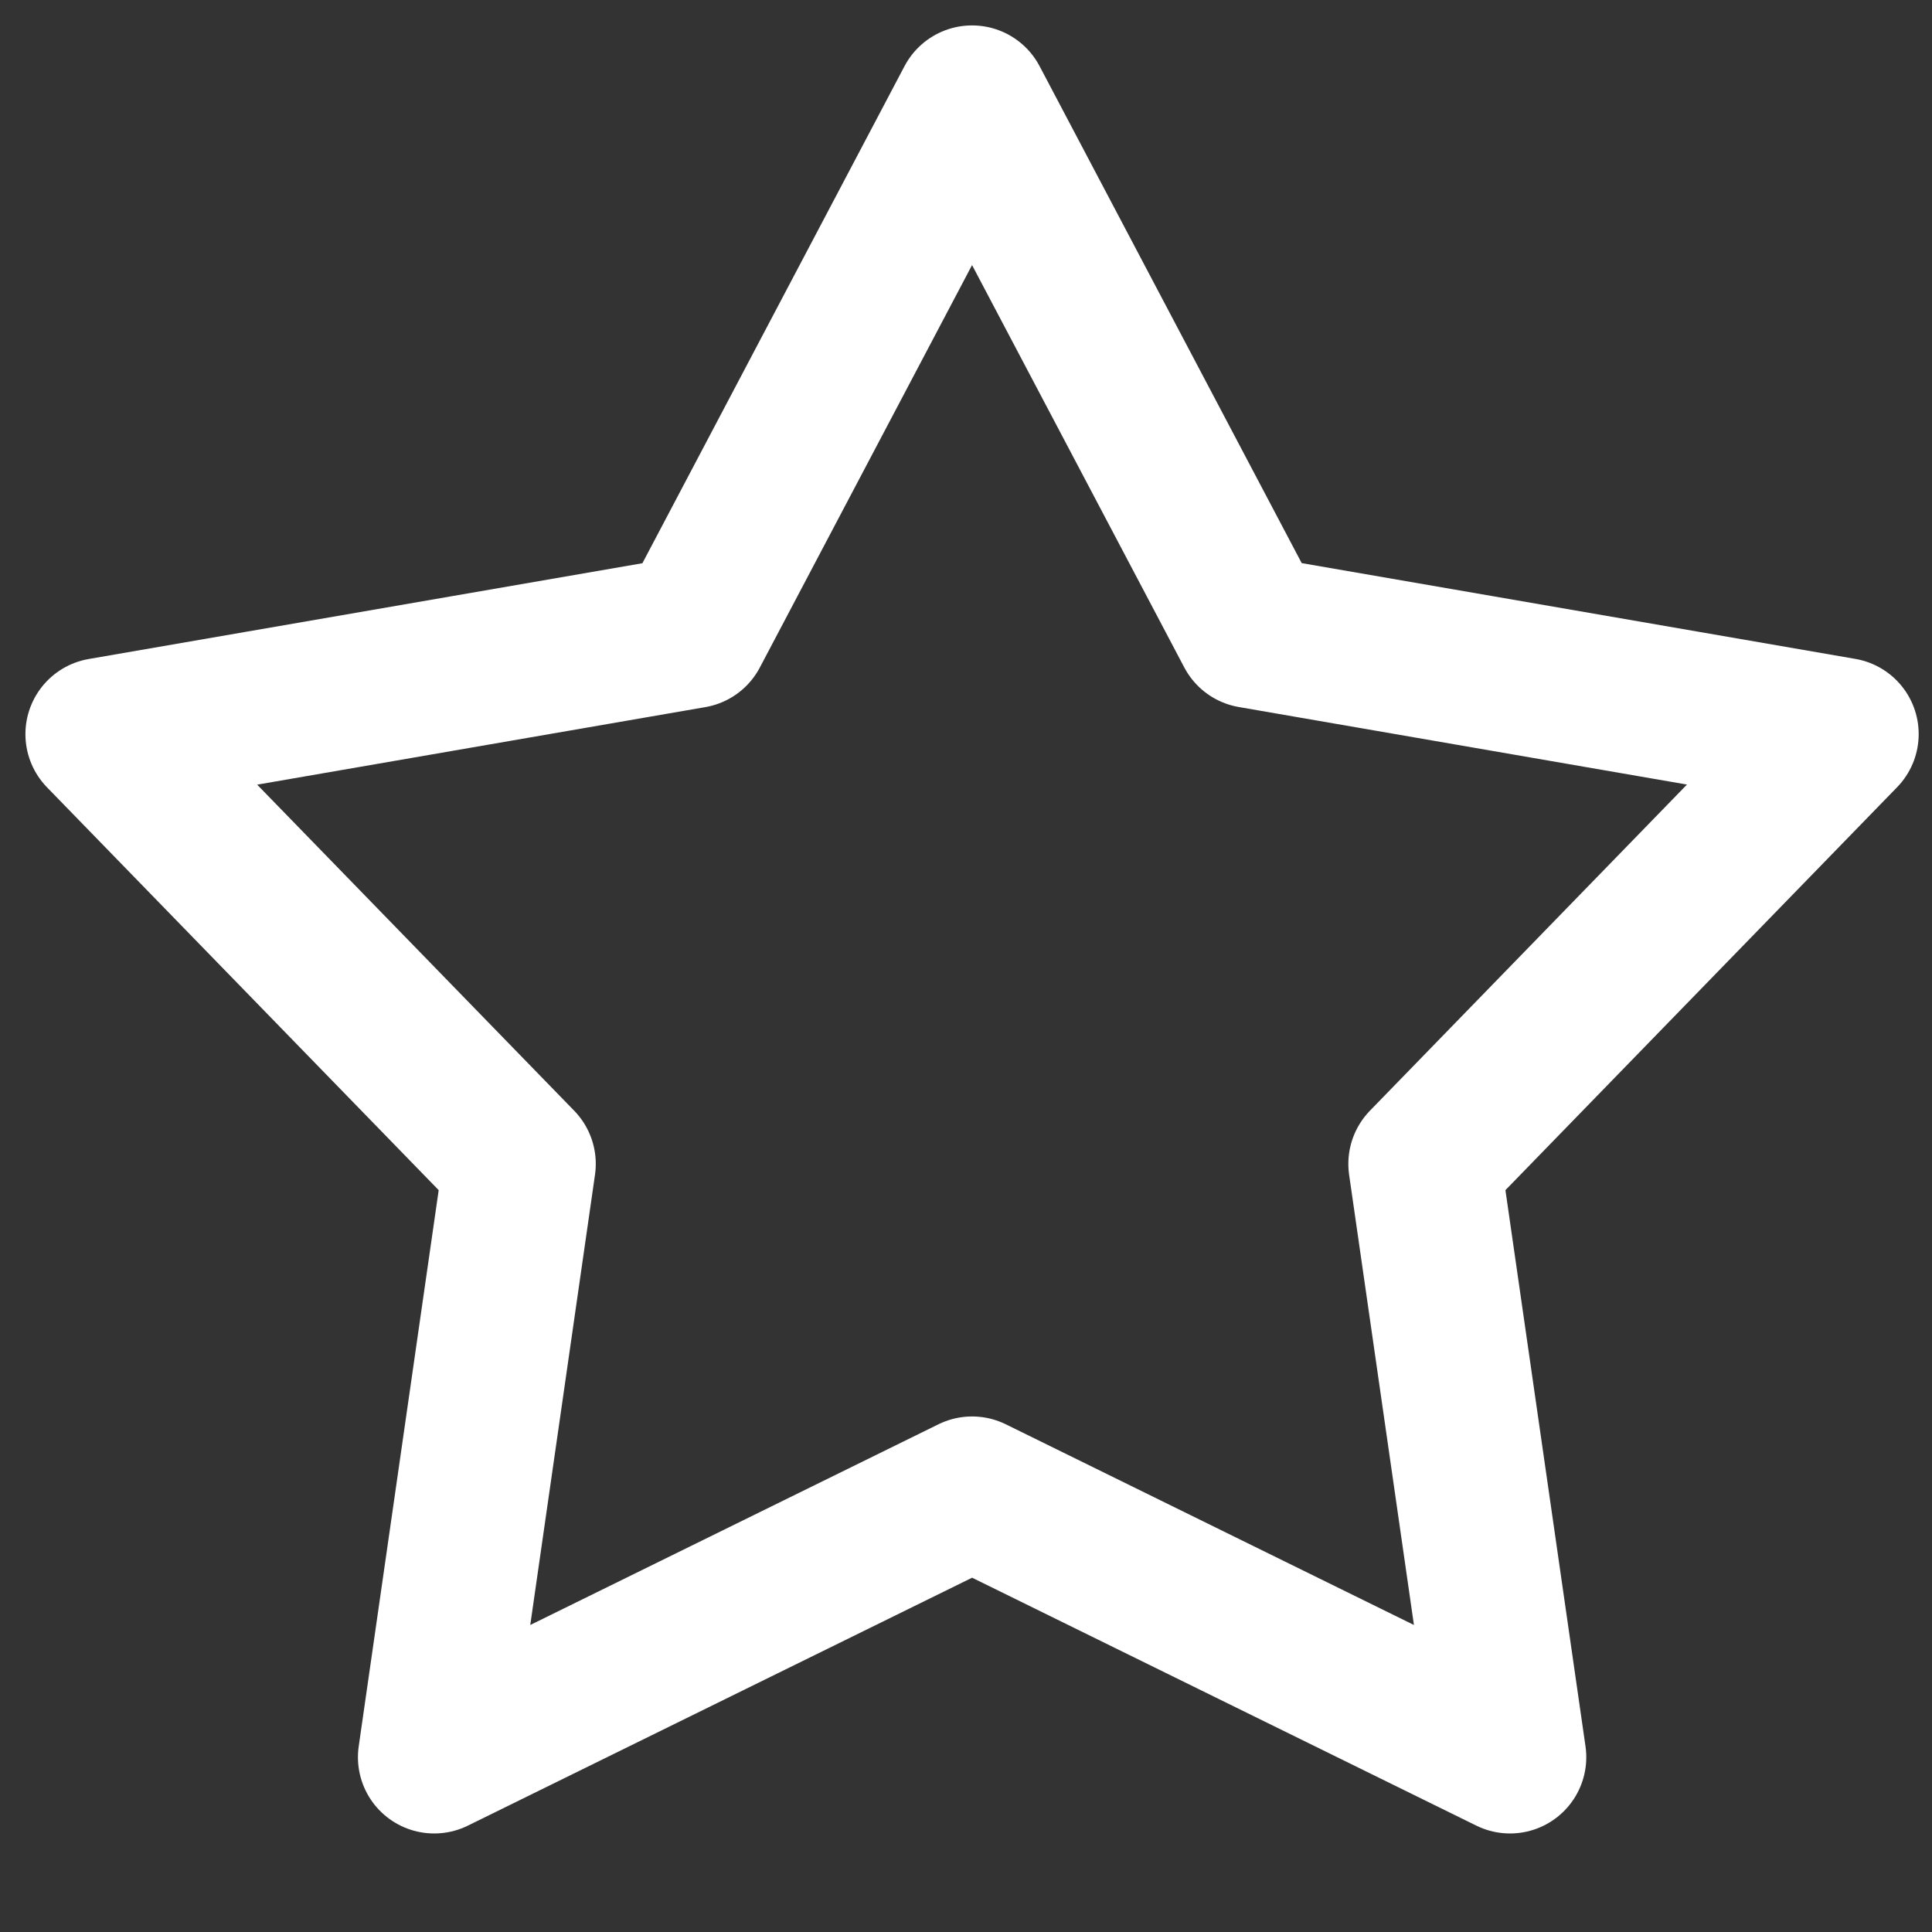<svg width="19" height="19" fill="none" xmlns="http://www.w3.org/2000/svg">
    <rect width="100%" height="100%" fill="#333333" stroke="none"/>
    <path d="m9.56 1 2.75 5.214 5.809 1.005-4.109 4.227.84 5.835-5.29-2.601-5.29 2.601.839-5.835L1 7.22l5.809-1.005L9.559 1z" stroke="#fff" stroke-width="1.5" stroke-linecap="round" stroke-linejoin="round"/>
</svg>
